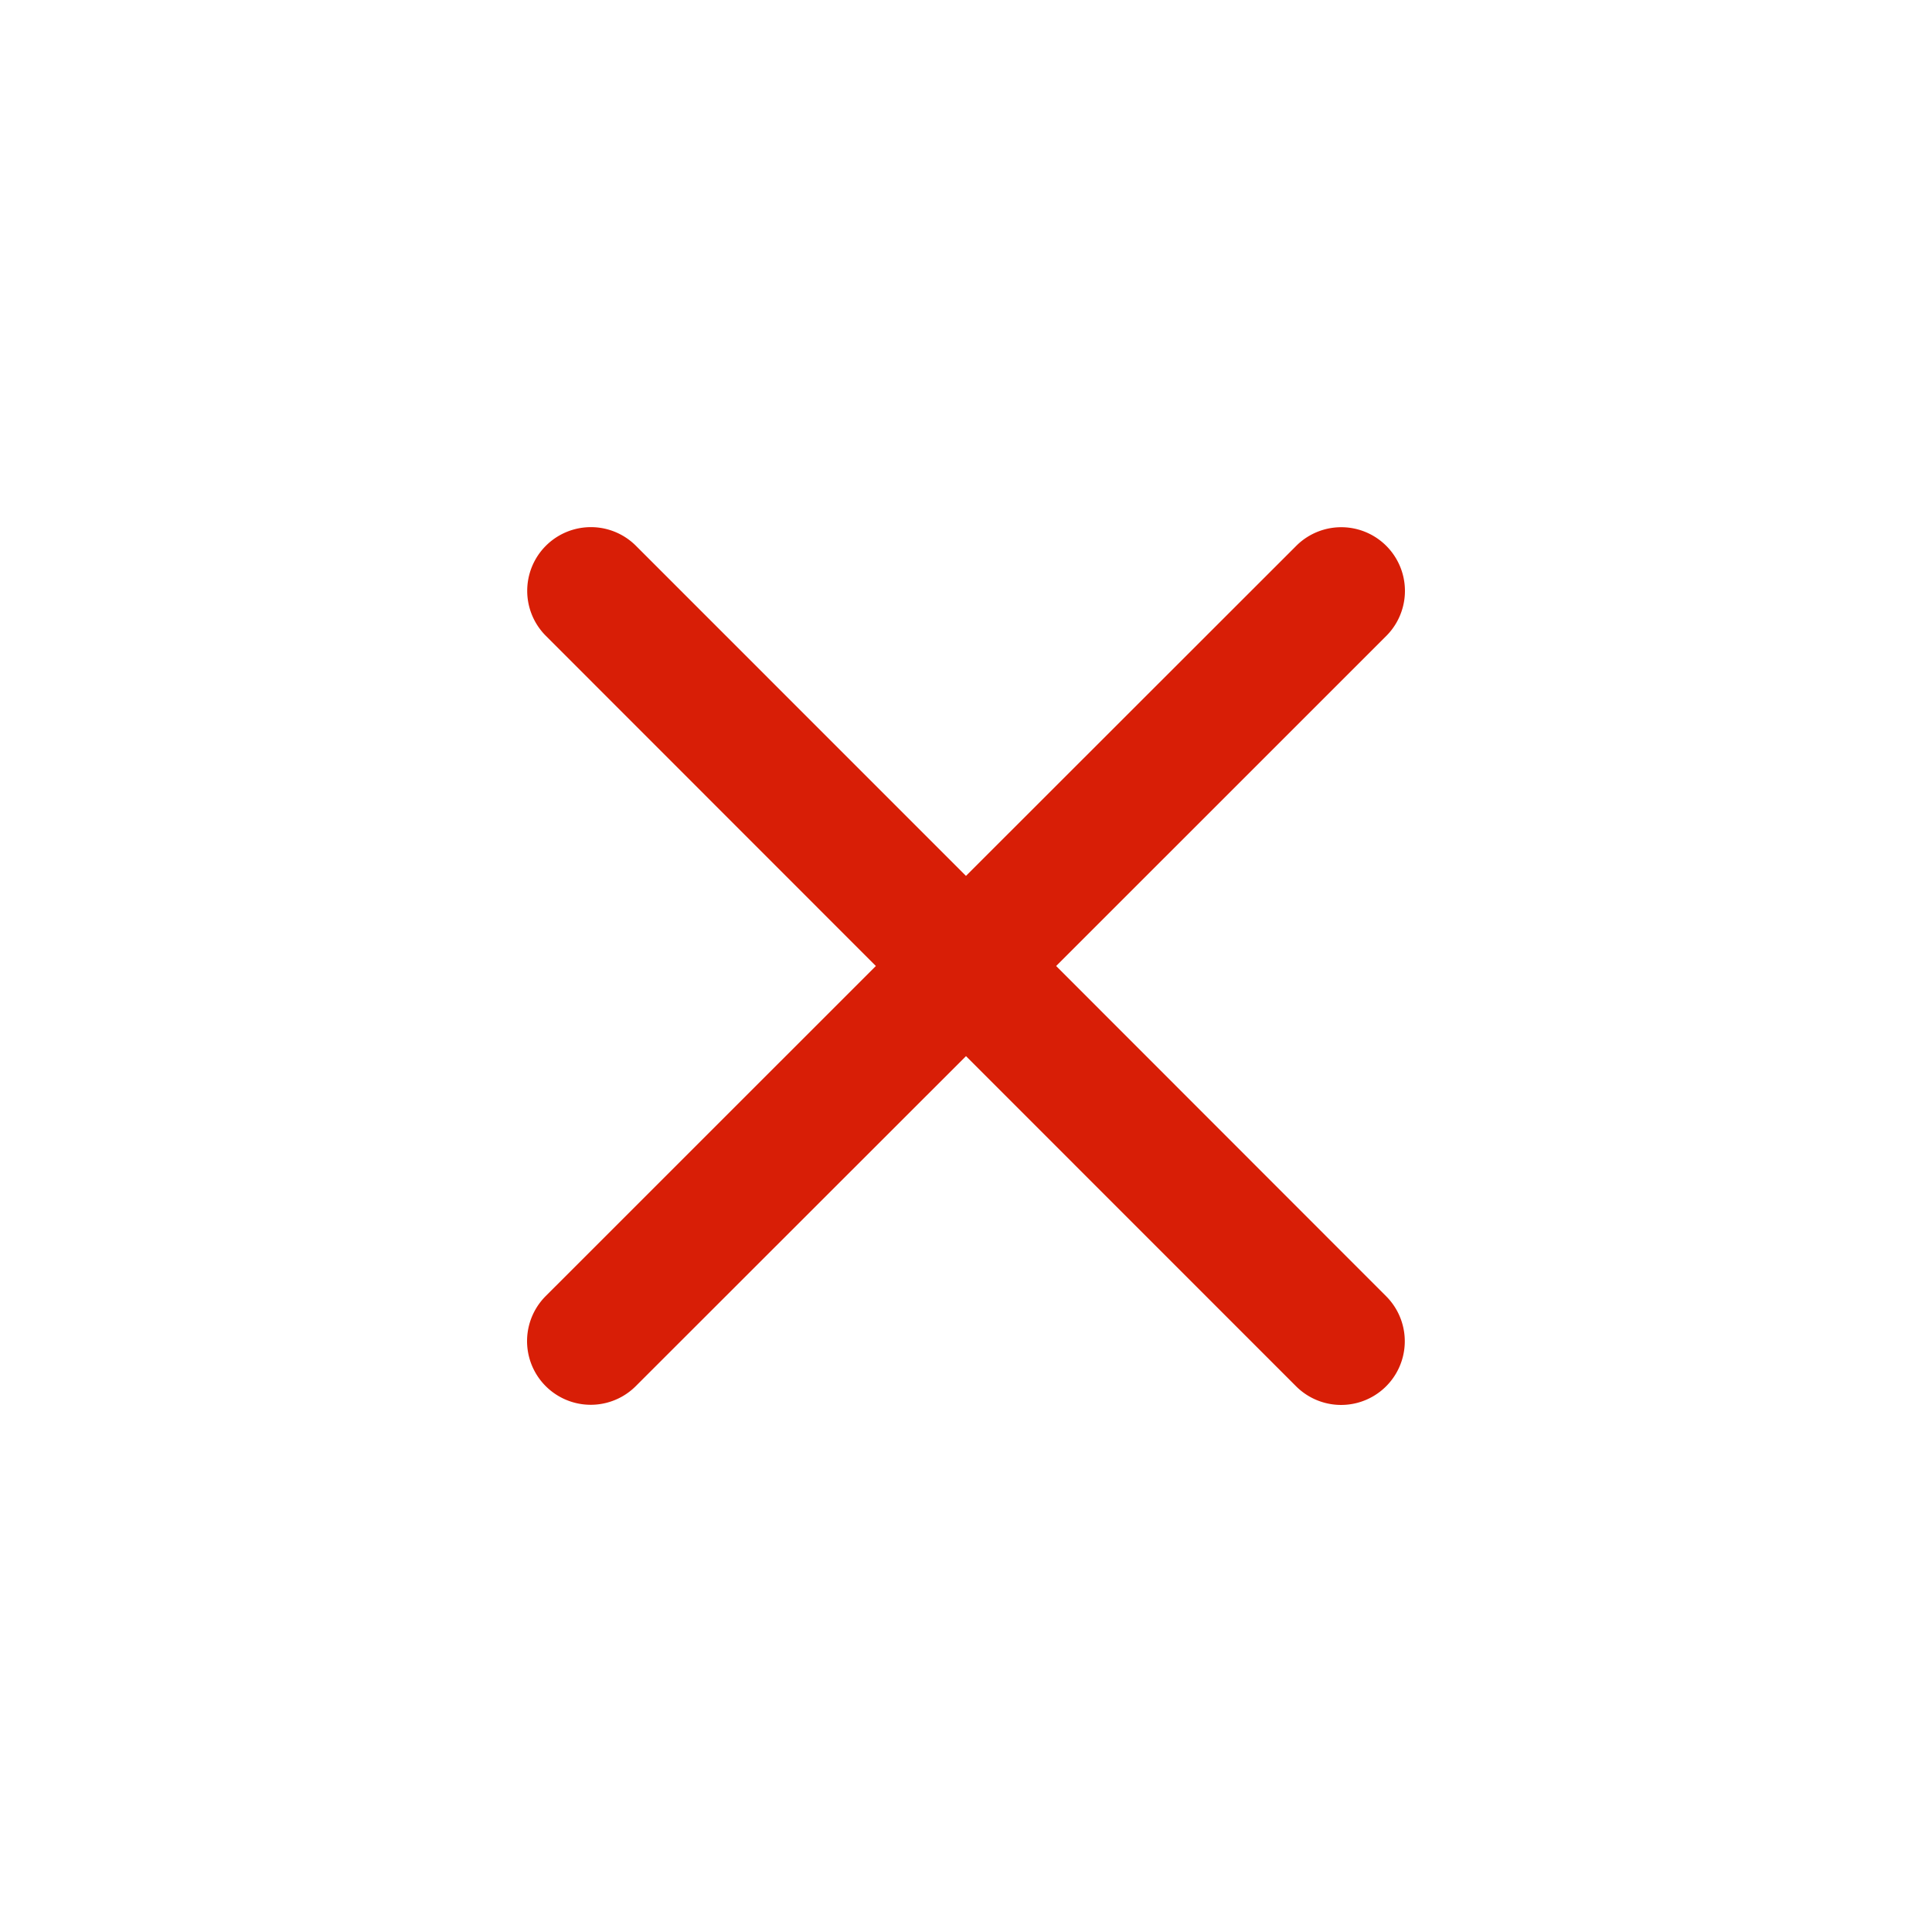 <?xml version="1.0" standalone="no"?><!DOCTYPE svg PUBLIC "-//W3C//DTD SVG 1.1//EN" "http://www.w3.org/Graphics/SVG/1.1/DTD/svg11.dtd"><svg t="1509368329207" class="icon" style="" viewBox="0 0 1024 1024" version="1.1" xmlns="http://www.w3.org/2000/svg" p-id="33121" xmlns:xlink="http://www.w3.org/1999/xlink" width="200" height="200"><defs><style type="text/css"></style></defs><path d="M512 464.266L337.054 289.28a33.753 33.753 0 1 0-47.734 47.734L464.226 512l-174.986 174.946a33.753 33.753 0 1 0 47.734 47.734L512 559.774l174.946 174.986a33.753 33.753 0 1 0 47.734-47.734L559.774 512l174.986-174.946a33.753 33.753 0 1 0-47.734-47.734L512 464.226z" fill="#d81e06" p-id="33122"></path></svg>